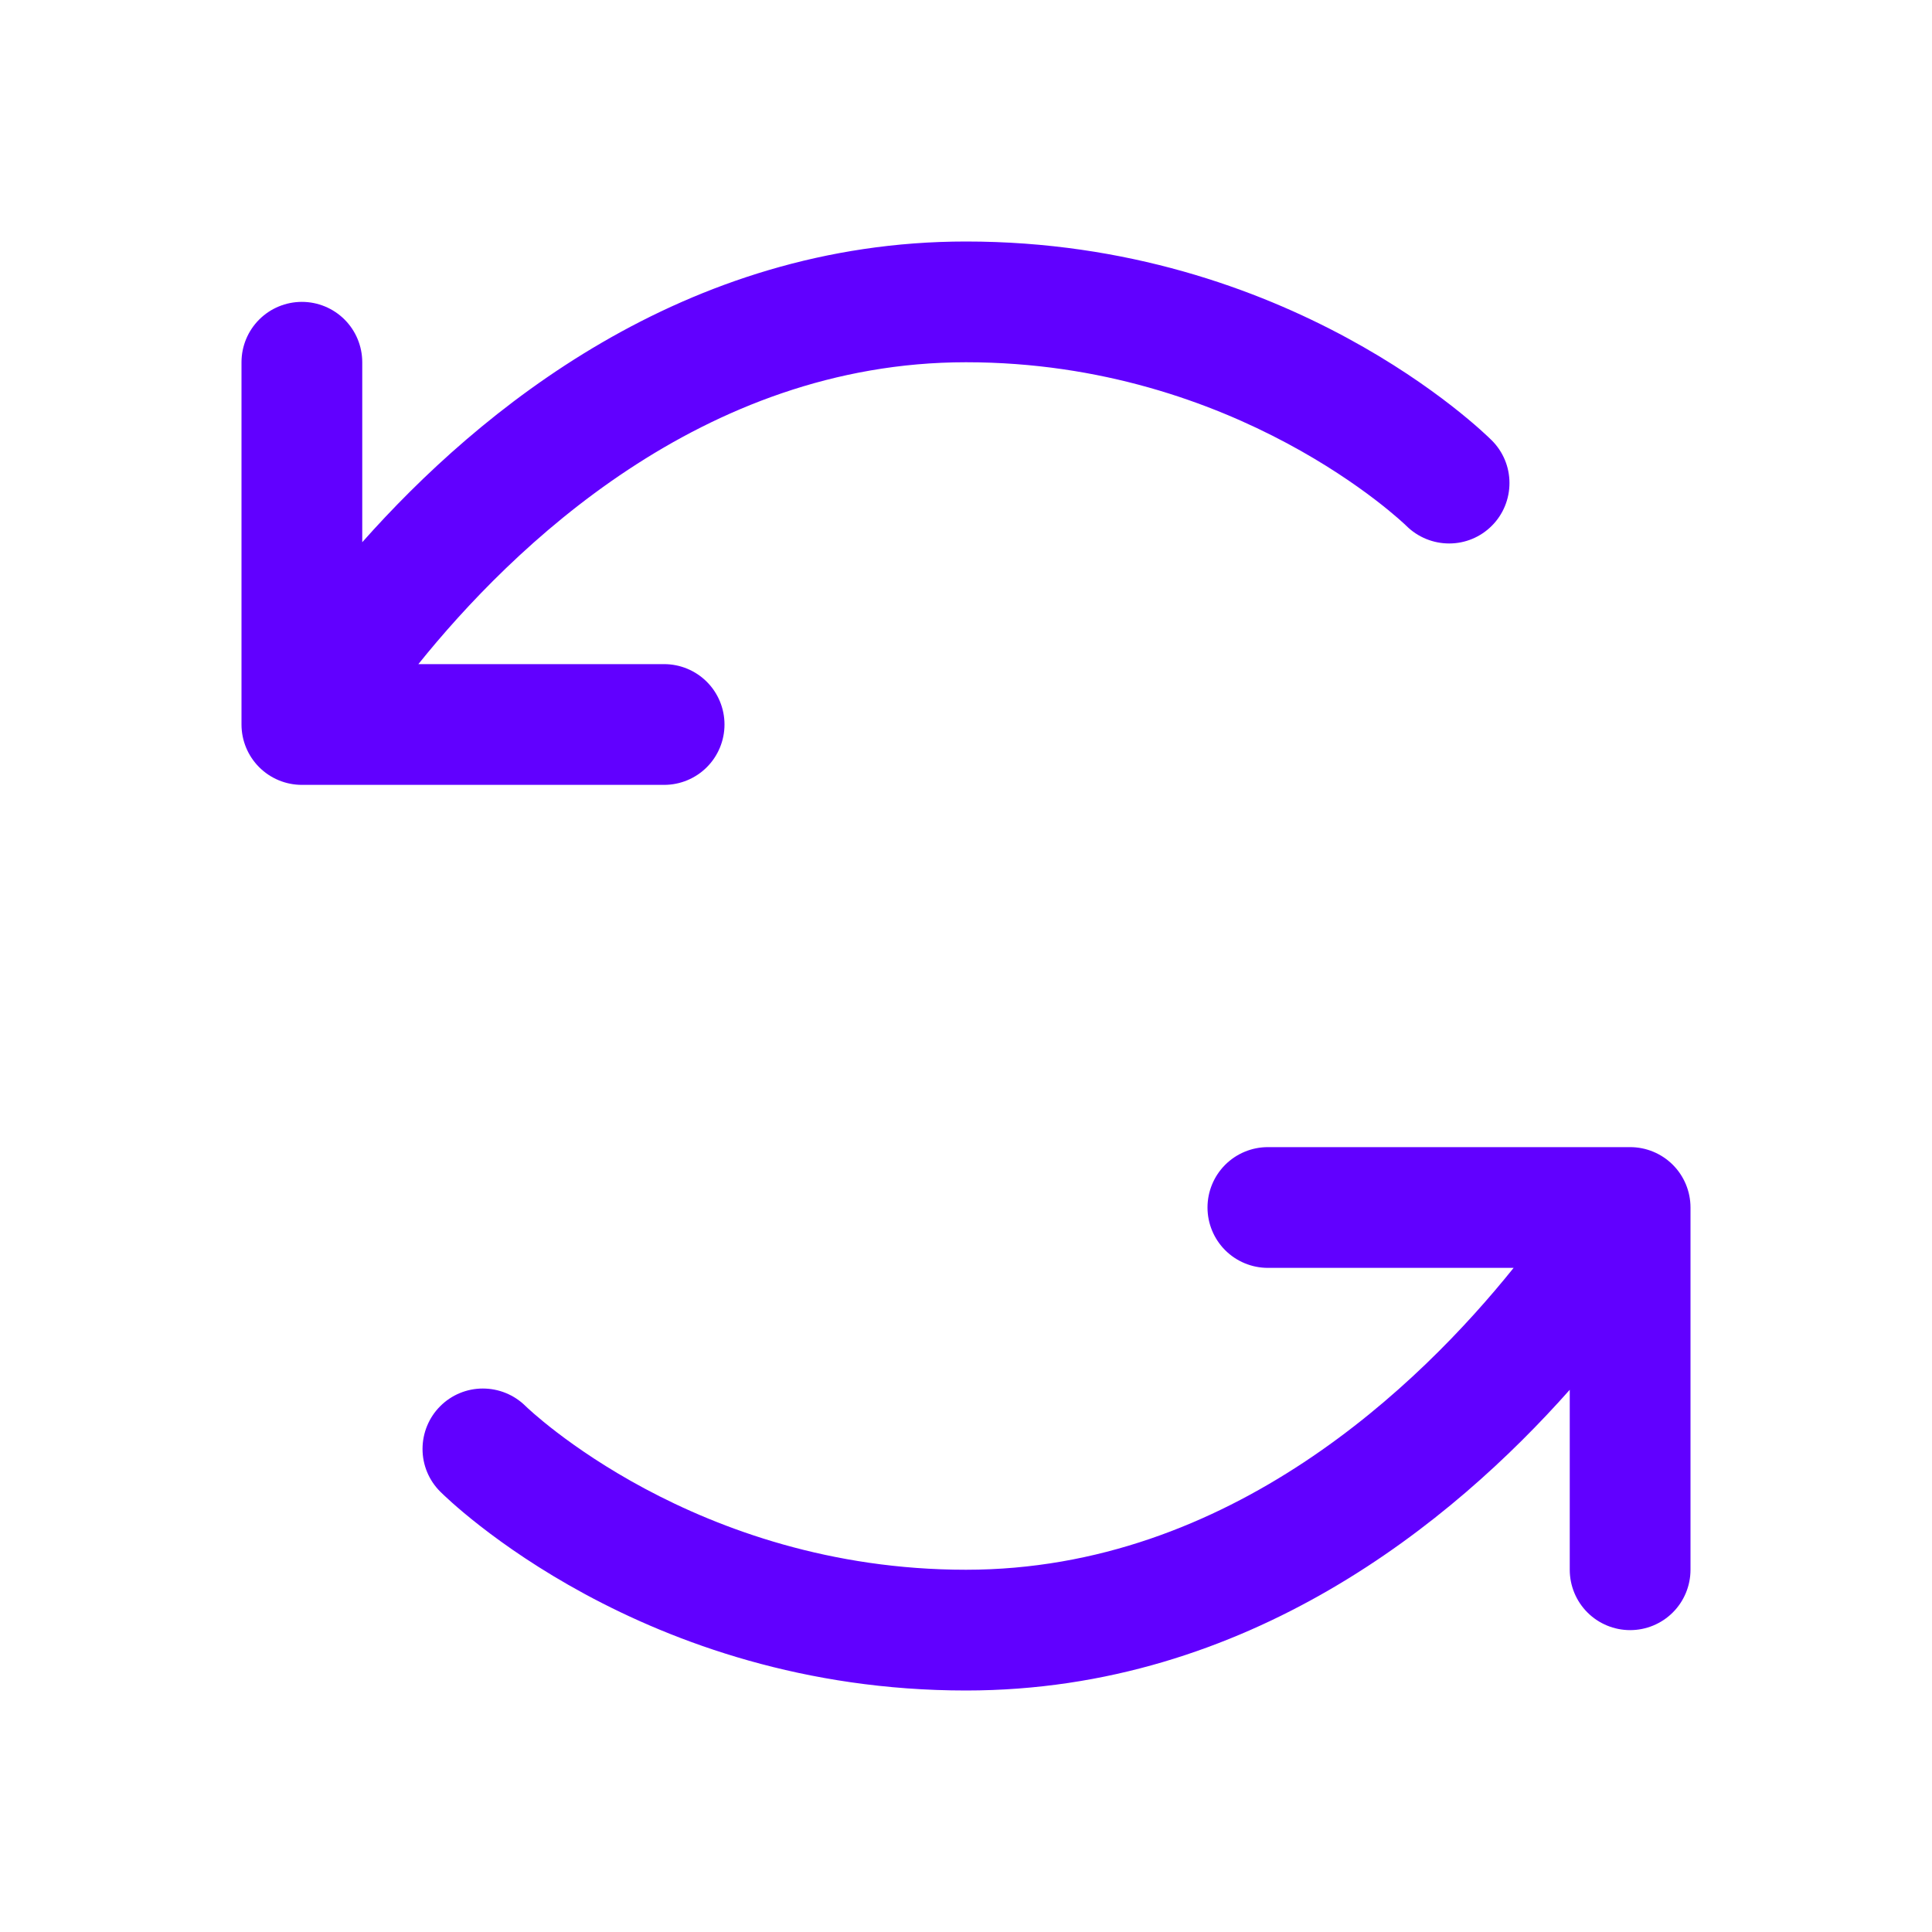 <svg width="20" height="20" viewBox="0 0 20 20" fill="none" xmlns="http://www.w3.org/2000/svg">
<path d="M6.875 8.125H3.125C2.959 8.125 2.8 8.059 2.683 7.942C2.566 7.825 2.5 7.666 2.5 7.5V3.75C2.5 3.584 2.566 3.425 2.683 3.308C2.8 3.191 2.959 3.125 3.125 3.125C3.291 3.125 3.45 3.191 3.567 3.308C3.684 3.425 3.75 3.584 3.75 3.75V5.613C4.959 4.25 7.079 2.5 10 2.5C13.345 2.5 15.358 4.474 15.442 4.558C15.56 4.675 15.626 4.834 15.626 5C15.626 5.166 15.561 5.325 15.444 5.442C15.327 5.56 15.168 5.626 15.002 5.626C14.836 5.626 14.677 5.561 14.559 5.444C14.538 5.423 12.806 3.75 10 3.75C7.266 3.75 5.295 5.676 4.331 6.875H6.875C7.041 6.875 7.2 6.941 7.317 7.058C7.434 7.175 7.5 7.334 7.5 7.5C7.5 7.666 7.434 7.825 7.317 7.942C7.2 8.059 7.041 8.125 6.875 8.125ZM16.875 11.875H13.125C12.959 11.875 12.8 11.941 12.683 12.058C12.566 12.175 12.5 12.334 12.5 12.5C12.5 12.666 12.566 12.825 12.683 12.942C12.8 13.059 12.959 13.125 13.125 13.125H15.669C14.706 14.324 12.734 16.25 10 16.25C7.194 16.25 5.462 14.577 5.441 14.556C5.323 14.439 5.164 14.374 4.998 14.374C4.832 14.374 4.673 14.44 4.556 14.558C4.439 14.675 4.374 14.835 4.374 15C4.374 15.166 4.44 15.325 4.558 15.442C4.642 15.526 6.655 17.5 10 17.5C12.921 17.5 15.041 15.75 16.25 14.387V16.25C16.25 16.416 16.316 16.575 16.433 16.692C16.55 16.809 16.709 16.875 16.875 16.875C17.041 16.875 17.2 16.809 17.317 16.692C17.434 16.575 17.5 16.416 17.5 16.25V12.5C17.5 12.334 17.434 12.175 17.317 12.058C17.2 11.941 17.041 11.875 16.875 11.875Z" fill="#6100FF"/>
</svg>
